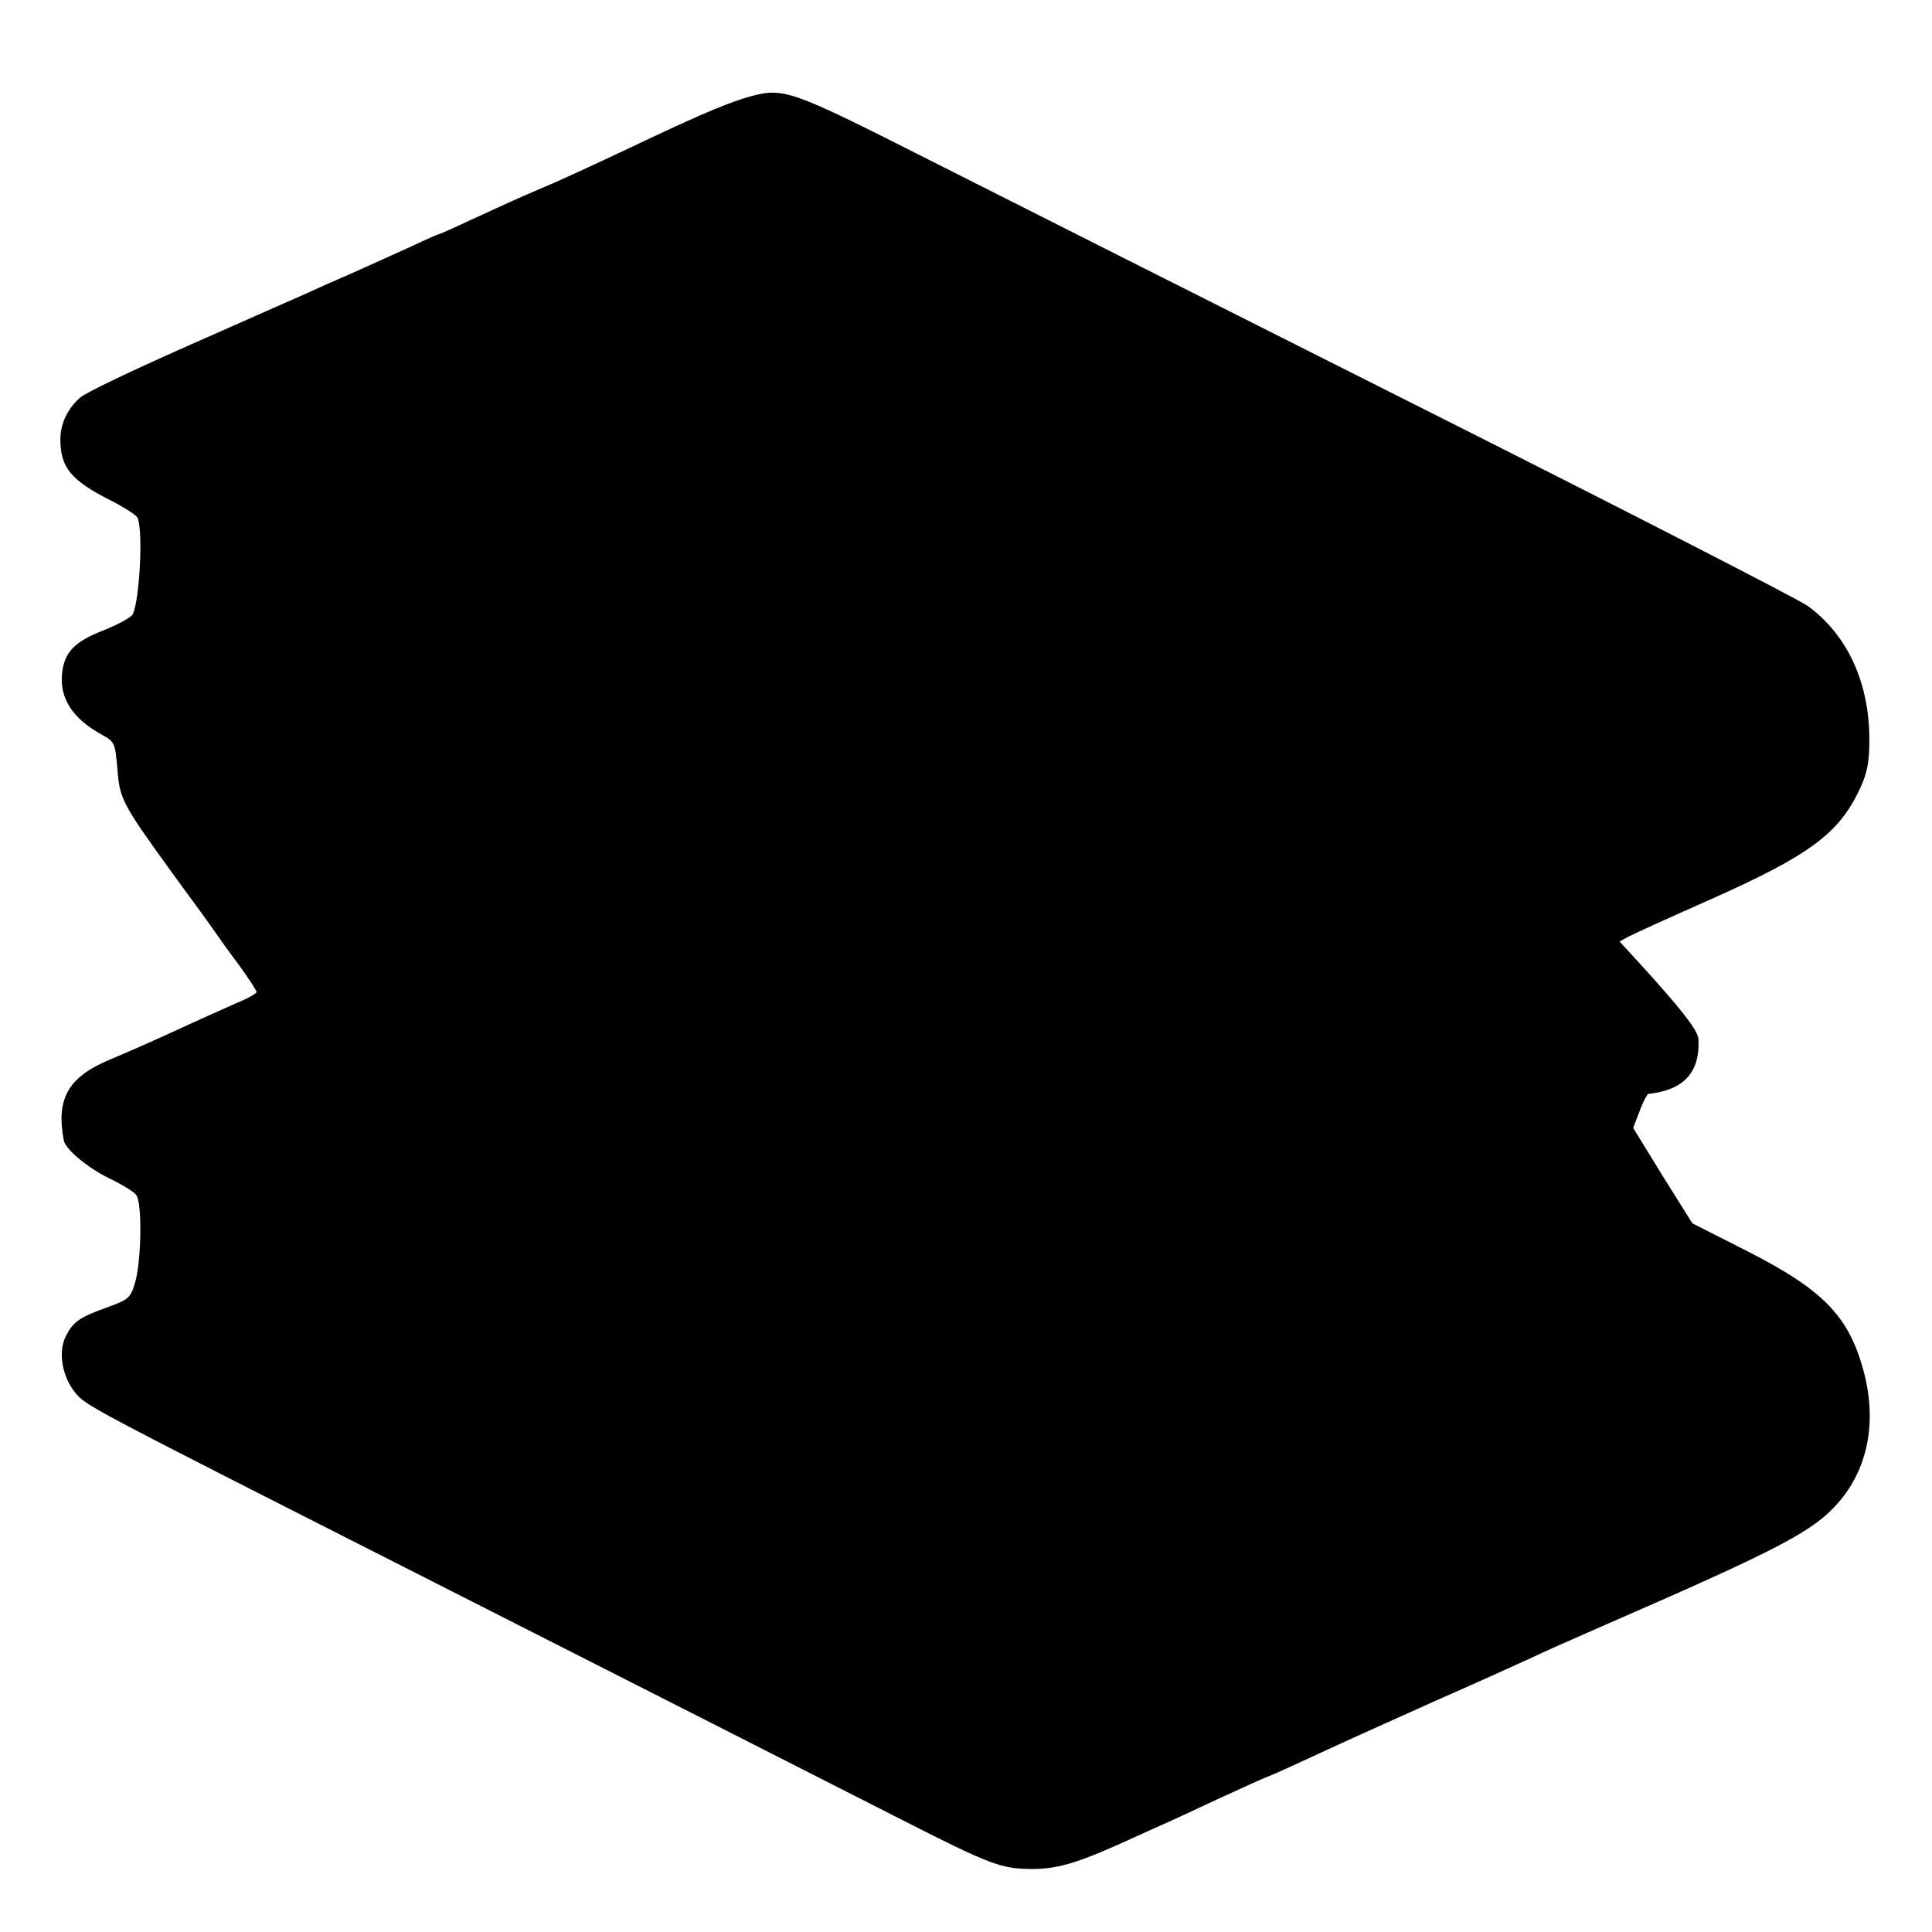 <?xml version="1.0" standalone="no"?>
<!DOCTYPE svg PUBLIC "-//W3C//DTD SVG 20010904//EN"
 "http://www.w3.org/TR/2001/REC-SVG-20010904/DTD/svg10.dtd">
<svg version="1.0" xmlns="http://www.w3.org/2000/svg"
 width="512pt" height="512pt" viewBox="0 0 512 512"
 preserveAspectRatio="xMidYMid meet">
<g transform="translate(0,512) scale(0.1,-0.1)"
fill="#000000" stroke="none">
<path d="M1990 4865 c-51 -14 -122 -43 -260 -108 -186 -88 -250 -117 -307
-141 -32 -13 -102 -45 -156 -70 -54 -25 -100 -46 -102 -46 -3 0 -37 -15 -77
-34 -40 -18 -109 -49 -153 -69 -44 -19 -105 -46 -135 -60 -30 -13 -170 -75
-310 -137 -140 -62 -266 -122 -278 -134 -33 -29 -52 -69 -52 -110 0 -75 28
-109 133 -162 37 -19 70 -40 72 -47 15 -40 4 -226 -14 -256 -5 -8 -40 -27 -78
-42 -74 -29 -101 -56 -108 -109 -9 -68 26 -124 105 -167 34 -19 35 -22 41 -89
6 -81 11 -92 148 -281 53 -72 103 -141 111 -153 8 -12 36 -51 63 -87 26 -36
47 -68 47 -72 0 -3 -15 -12 -32 -20 -37 -16 -124 -55 -213 -96 -33 -15 -96
-43 -139 -61 -115 -47 -148 -104 -127 -216 4 -23 60 -70 115 -98 36 -17 71
-38 77 -47 16 -19 14 -174 -3 -232 -12 -41 -17 -45 -75 -66 -72 -26 -89 -37
-109 -77 -20 -40 -10 -104 24 -147 29 -36 21 -32 877 -466 586 -297 1046 -531
1300 -660 255 -130 278 -138 365 -138 69 1 123 18 275 88 44 20 89 40 100 45
11 5 69 32 129 60 59 27 110 50 111 50 2 0 39 16 82 36 87 40 98 46 368 167
105 46 217 97 250 112 33 16 119 54 190 85 473 206 559 251 626 327 79 90 103
213 69 345 -39 148 -105 218 -309 322 l-146 74 -79 126 -78 127 17 44 c9 25
20 45 23 46 95 10 138 58 133 146 -1 22 -49 83 -154 198 l-55 60 24 13 c13 7
110 51 216 98 263 117 342 175 397 294 20 43 25 71 25 130 0 151 -58 277 -163
354 -25 18 -487 255 -1026 526 -539 271 -1130 569 -1314 662 -354 179 -374
186 -461 163z"/>
</g>
</svg>
